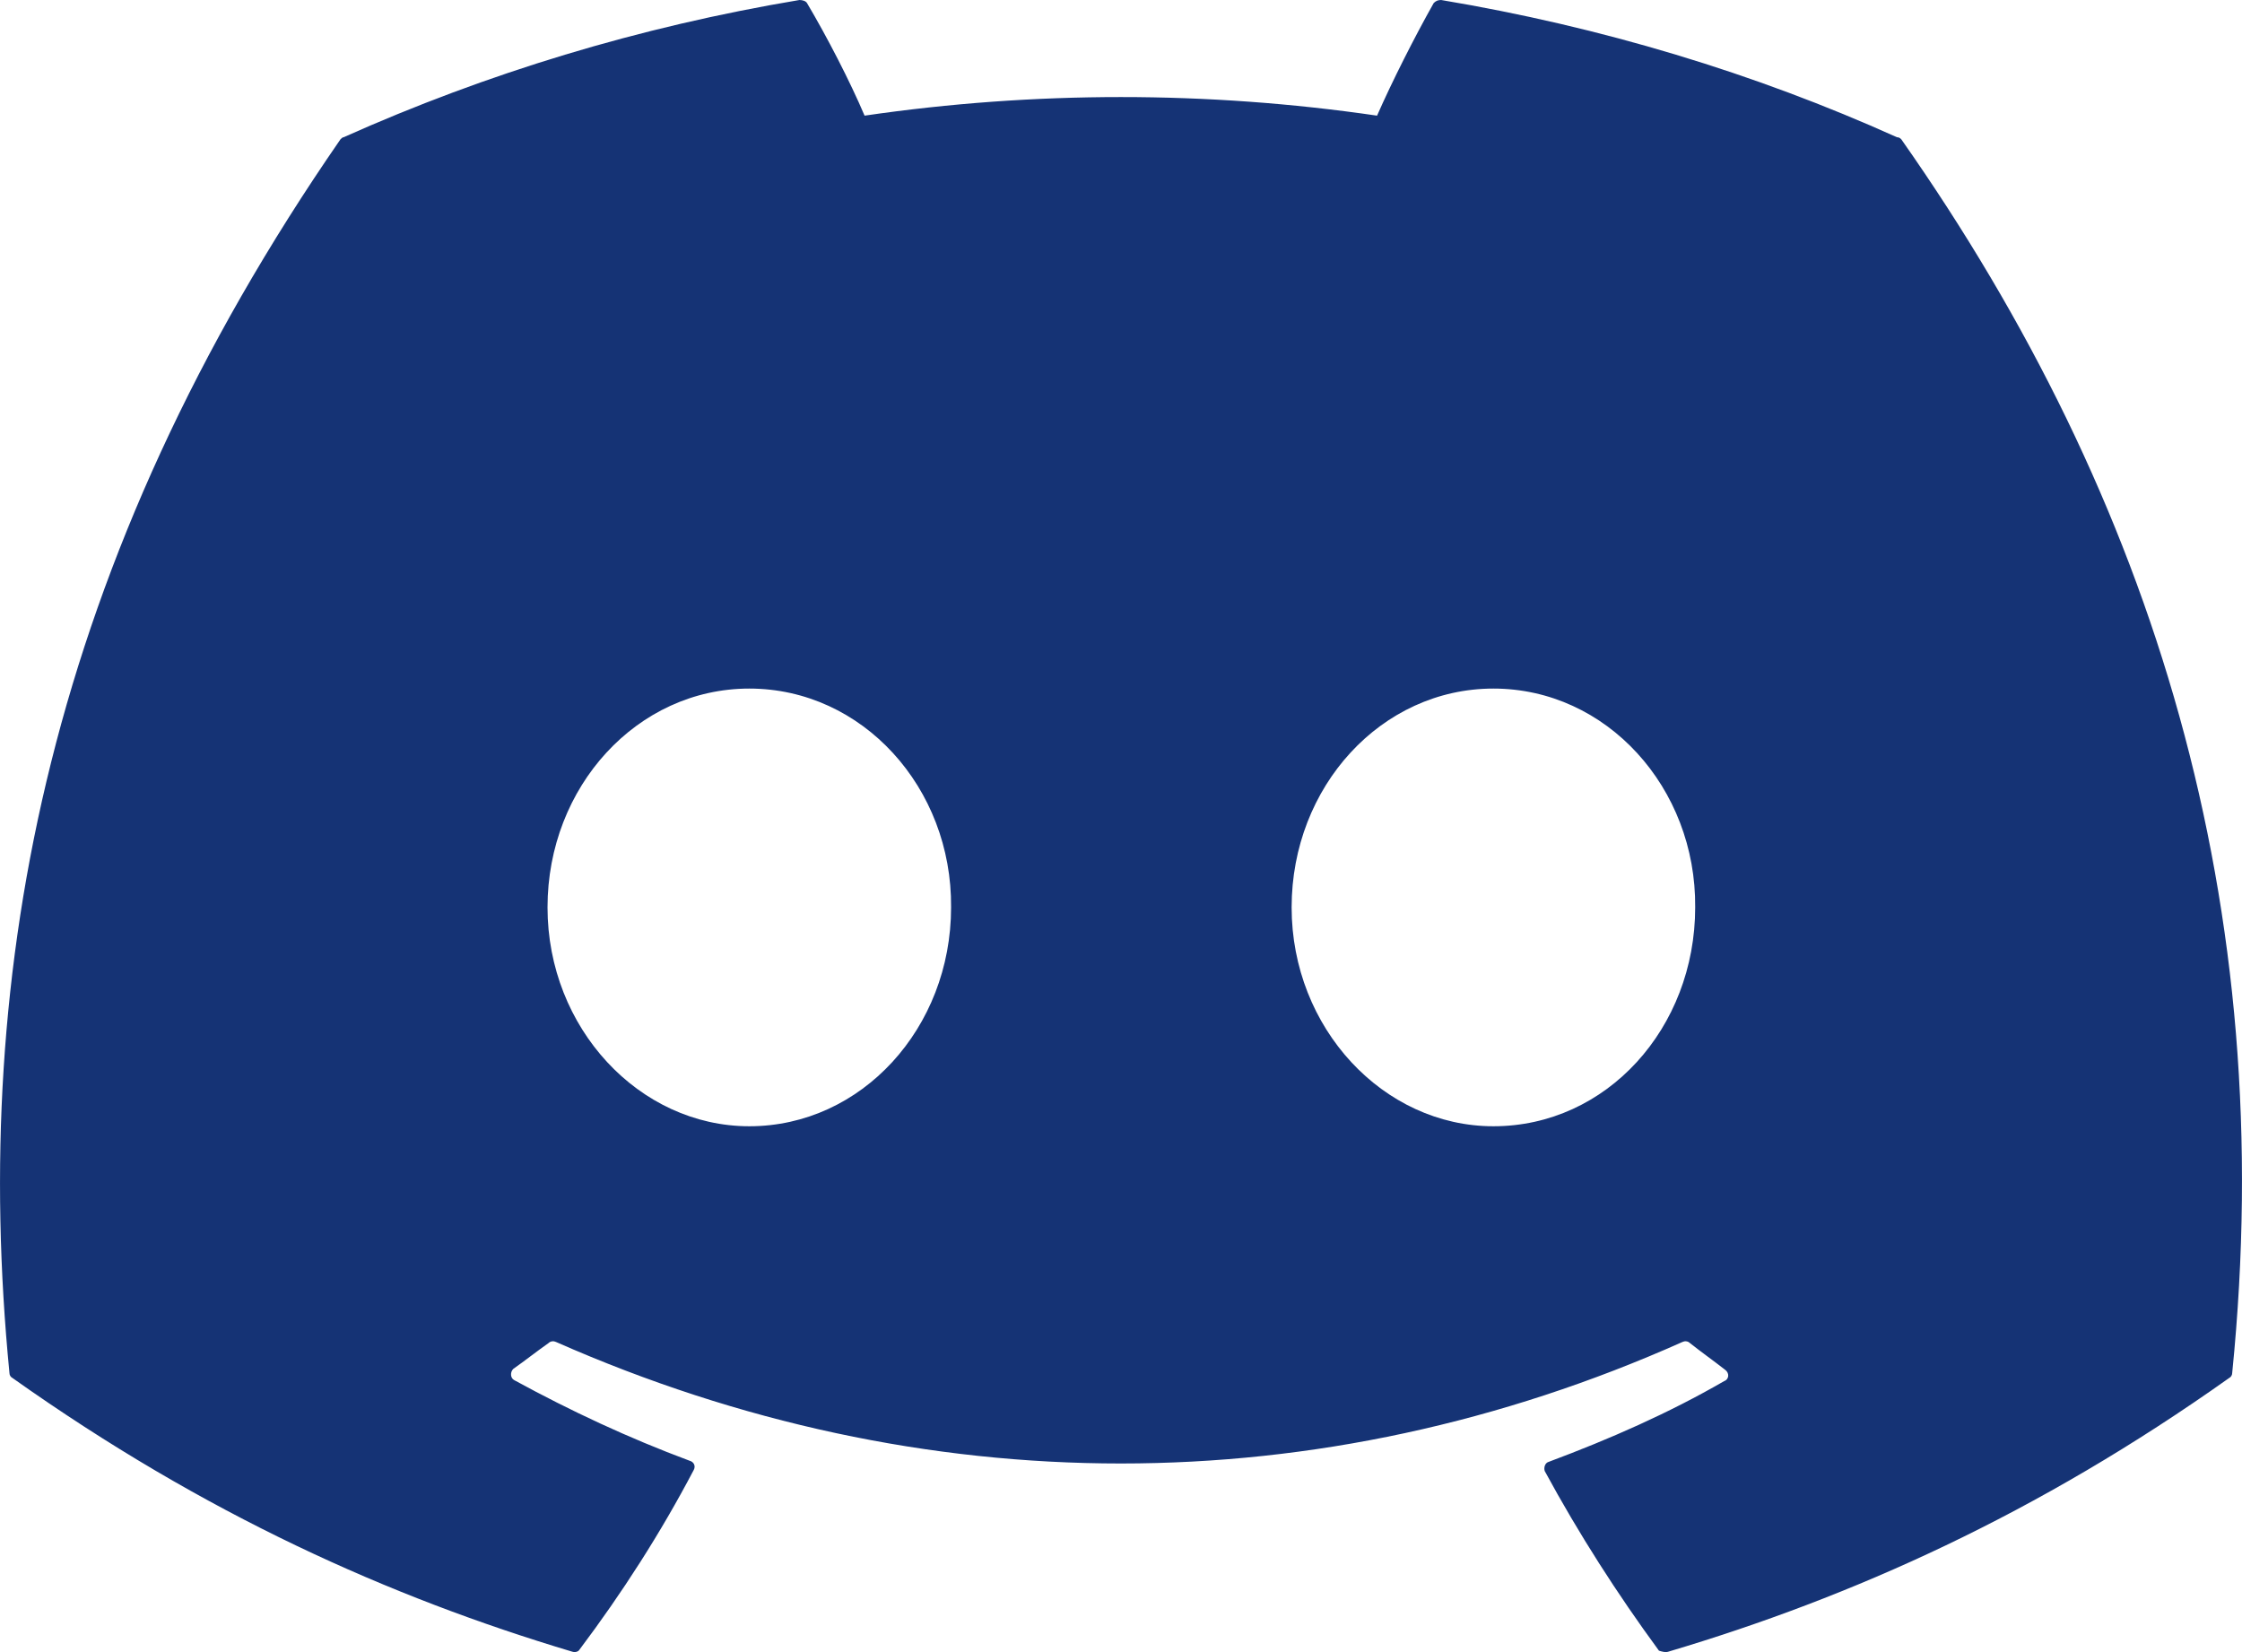 <svg width="19" height="14" viewBox="0 0 19 14" fill="none" xmlns="http://www.w3.org/2000/svg">
<path d="M16.076 1.163C14.873 0.621 13.57 0.227 12.213 4.02379e-05C12.201 -0 12.189 0.002 12.178 0.006C12.167 0.011 12.158 0.018 12.15 0.026C11.987 0.315 11.797 0.691 11.67 0.98C10.231 0.77 8.767 0.77 7.327 0.98C7.2 0.682 7.01 0.315 6.839 0.026C6.829 0.009 6.802 4.02379e-05 6.775 4.02379e-05C5.418 0.227 4.124 0.621 2.912 1.163C2.903 1.163 2.894 1.172 2.885 1.181C0.424 4.741 -0.255 8.205 0.08 11.634C0.08 11.652 0.089 11.669 0.107 11.678C1.736 12.833 3.301 13.533 4.848 13.996C4.875 14.005 4.902 13.996 4.911 13.979C5.273 13.498 5.599 12.99 5.879 12.457C5.898 12.422 5.879 12.387 5.843 12.378C5.328 12.186 4.839 11.958 4.359 11.696C4.323 11.678 4.323 11.626 4.35 11.6C4.45 11.53 4.549 11.451 4.649 11.381C4.667 11.363 4.694 11.363 4.712 11.372C7.825 12.745 11.181 12.745 14.258 11.372C14.276 11.363 14.303 11.363 14.321 11.381C14.421 11.46 14.52 11.53 14.62 11.608C14.656 11.634 14.656 11.687 14.611 11.704C14.14 11.976 13.643 12.194 13.127 12.387C13.091 12.396 13.082 12.439 13.091 12.466C13.38 12.999 13.706 13.507 14.059 13.988C14.086 13.996 14.113 14.005 14.14 13.996C15.696 13.533 17.262 12.833 18.89 11.678C18.908 11.669 18.917 11.652 18.917 11.634C19.316 7.672 18.257 4.234 16.113 1.181C16.104 1.172 16.095 1.163 16.076 1.163ZM6.35 9.544C5.418 9.544 4.64 8.713 4.64 7.689C4.64 6.666 5.4 5.835 6.35 5.835C7.309 5.835 8.069 6.675 8.06 7.689C8.06 8.713 7.3 9.544 6.35 9.544ZM12.656 9.544C11.724 9.544 10.946 8.713 10.946 7.689C10.946 6.666 11.706 5.835 12.656 5.835C13.615 5.835 14.375 6.675 14.366 7.689C14.366 8.713 13.615 9.544 12.656 9.544Z" fill="#153375"/>
</svg>
